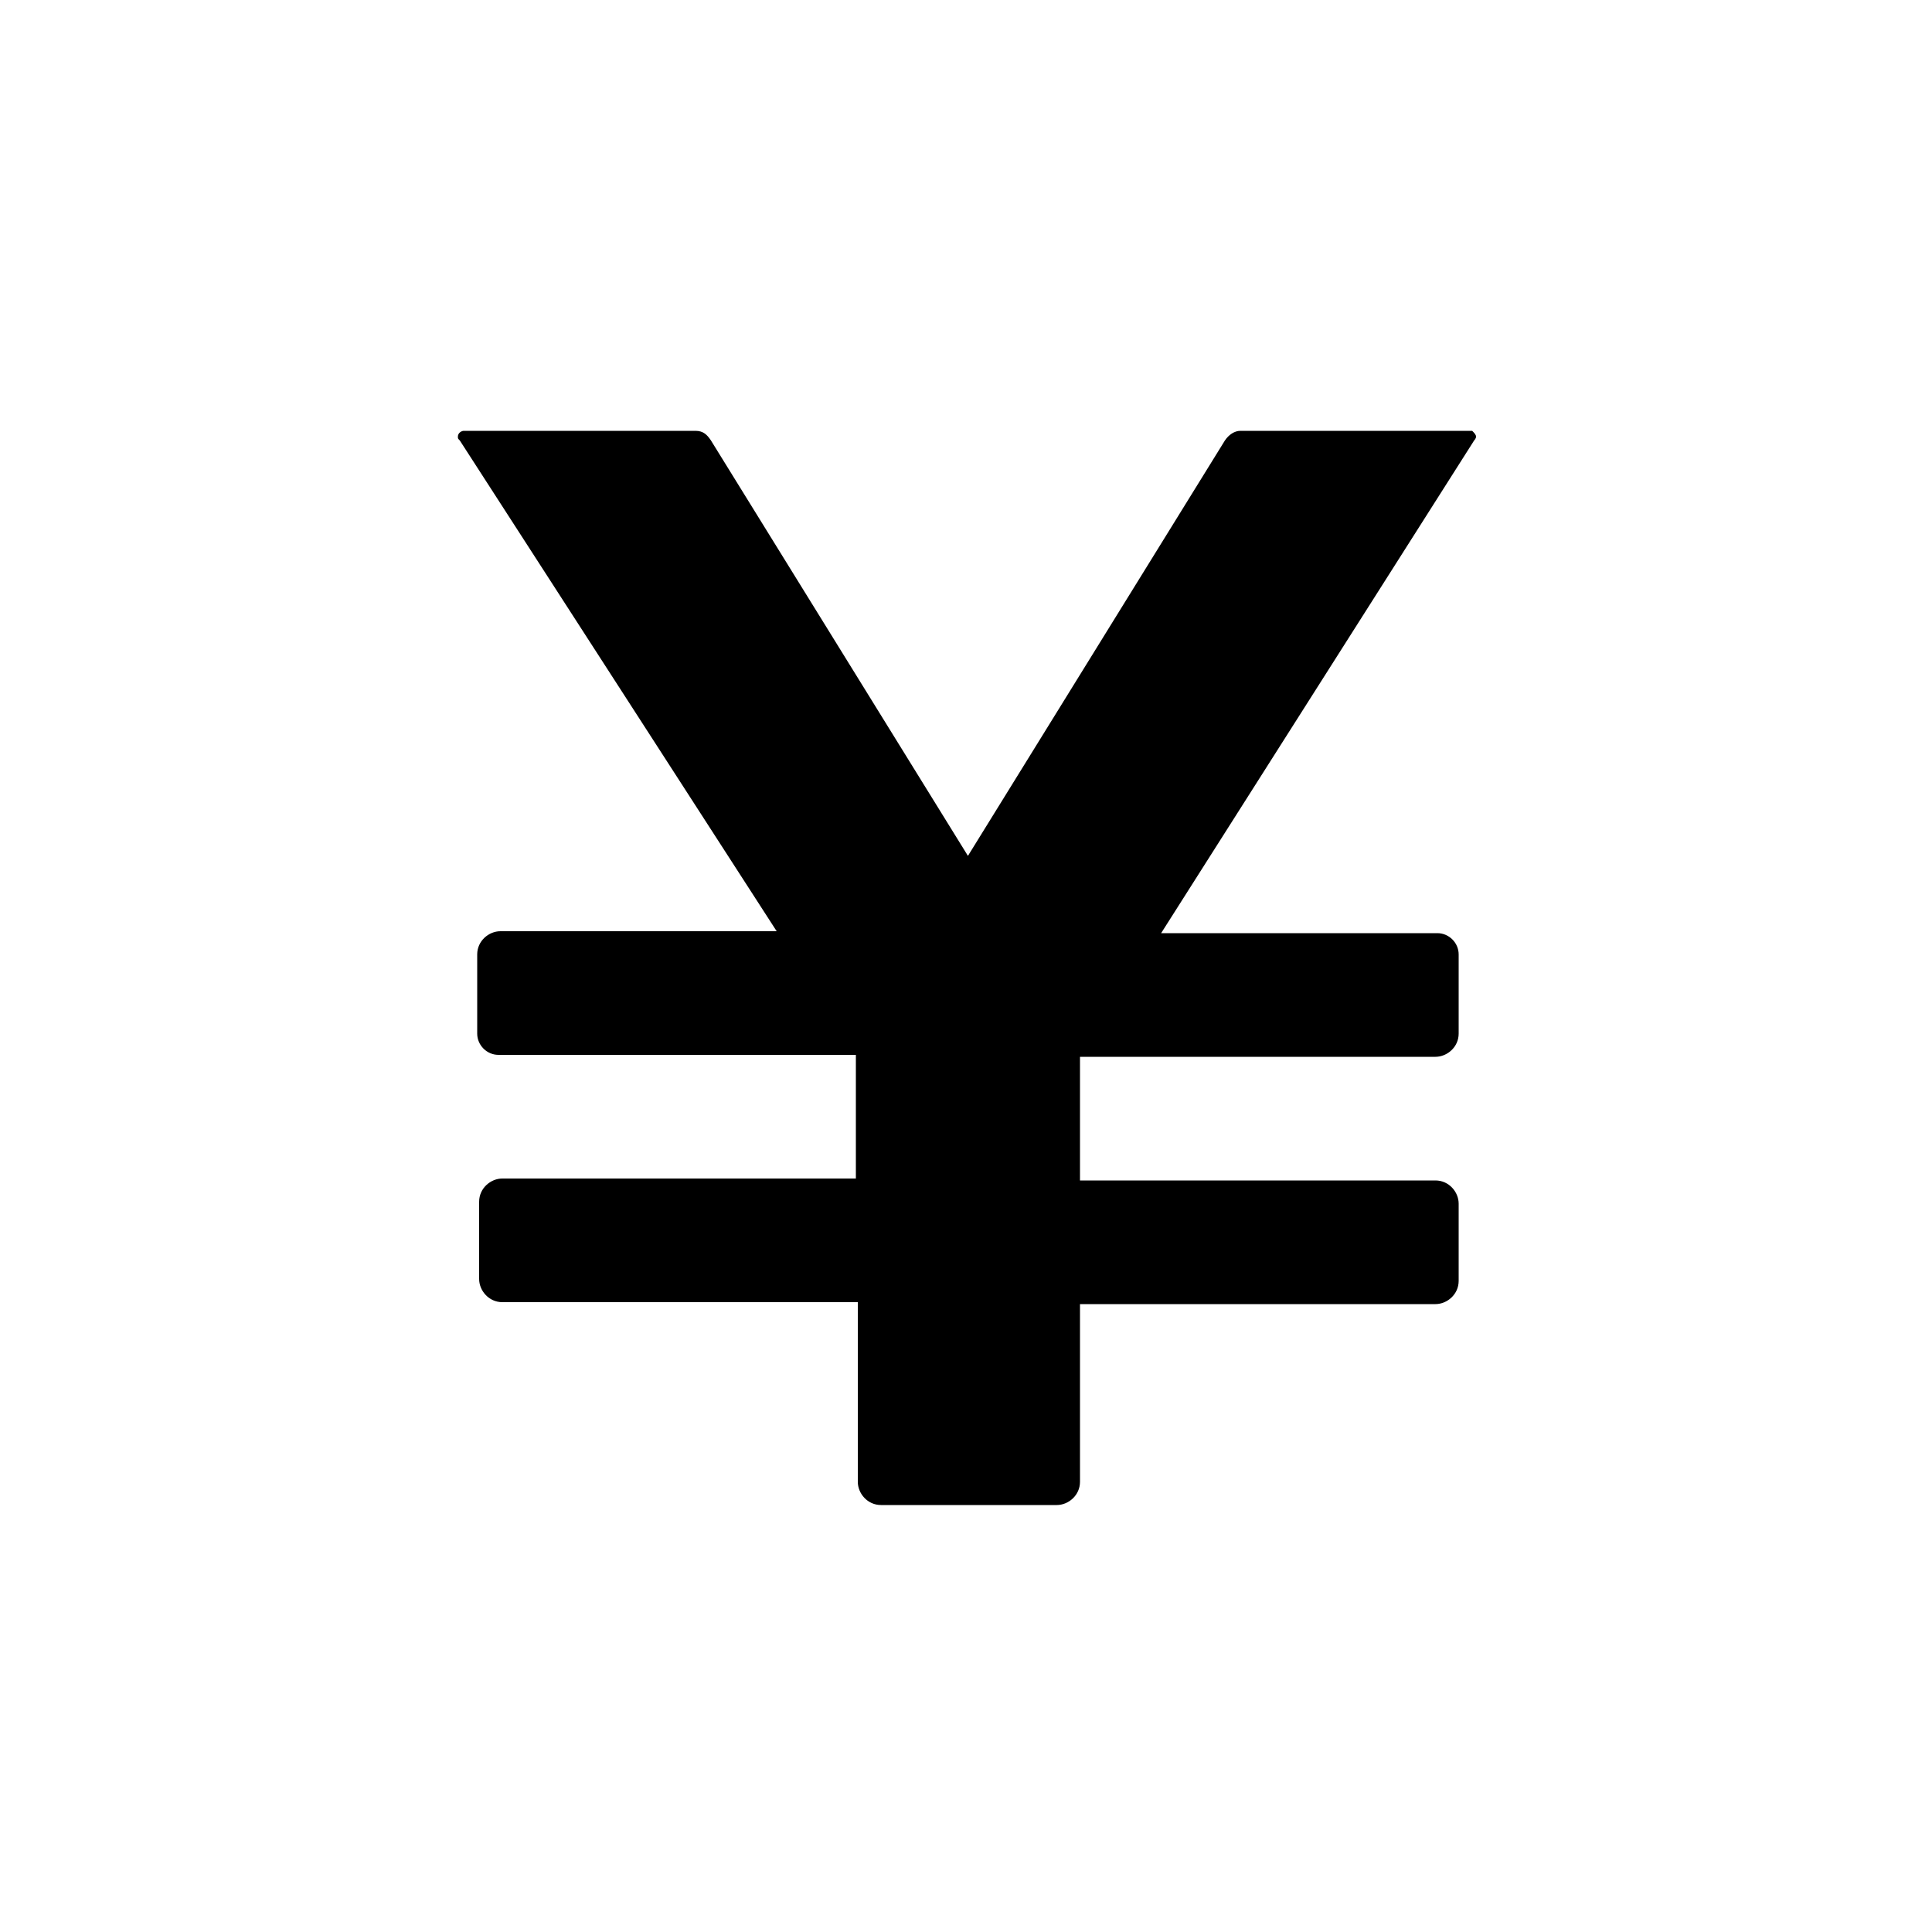 <?xml version="1.0" encoding="utf-8"?>
<!-- Generator: Adobe Illustrator 18.1.1, SVG Export Plug-In . SVG Version: 6.00 Build 0)  -->
<svg version="1.1" id="Layer_1" xmlns="http://www.w3.org/2000/svg" xmlns:xlink="http://www.w3.org/1999/xlink" x="0px" y="0px"
	 viewBox="-249 351 100 100" enable-background="new -249 351 100 100" xml:space="preserve">
<g>
	<path d="M-172.7,373.8c0,0,0.1-0.1,0.1-0.2c0-0.1-0.1-0.2-0.2-0.3v0h-0.5h-0.5h-11c-0.3,0-0.6,0.2-0.8,0.5h0l-13.3,21.5l-13.3-21.5
		h0c-0.2-0.3-0.4-0.5-0.8-0.5h-11.1h-0.4h-0.5c-0.1,0-0.3,0.1-0.3,0.3c0,0.1,0,0.1,0.1,0.2h0l16.4,25.4H-223v0c0,0,0,0-0.1,0
		c-0.6,0-1.2,0.5-1.2,1.2l0,0v4l0,0l0,0v0.1h0c0,0.6,0.5,1.1,1.1,1.1c0,0,0,0,0.1,0v0h18.4v6.4H-223v0c0,0,0,0,0,0
		c-0.6,0-1.2,0.5-1.2,1.2v4c0,0.6,0.5,1.2,1.2,1.2c0,0,0,0,0,0v0h18.4v9.2c0,0,0,0,0,0.1c0,0.6,0.5,1.2,1.2,1.2c0,0,0,0,0,0l0,0h9.1
		v0c0.6,0,1.2-0.5,1.2-1.2c0,0,0,0,0,0v-9.2h18.4v0c0,0,0,0,0,0c0.6,0,1.2-0.5,1.2-1.2v-4c0-0.6-0.5-1.2-1.2-1.2c0,0,0,0,0,0v0
		h-18.4v-6.4h18.4v0c0,0,0,0,0,0c0.6,0,1.2-0.5,1.2-1.2v-4.1h0c0-0.6-0.5-1.1-1.1-1.1c0,0,0,0,0,0v0h-14.3L-172.7,373.8
		C-172.7,373.8-172.7,373.8-172.7,373.8z"/>
</g>
</svg>

